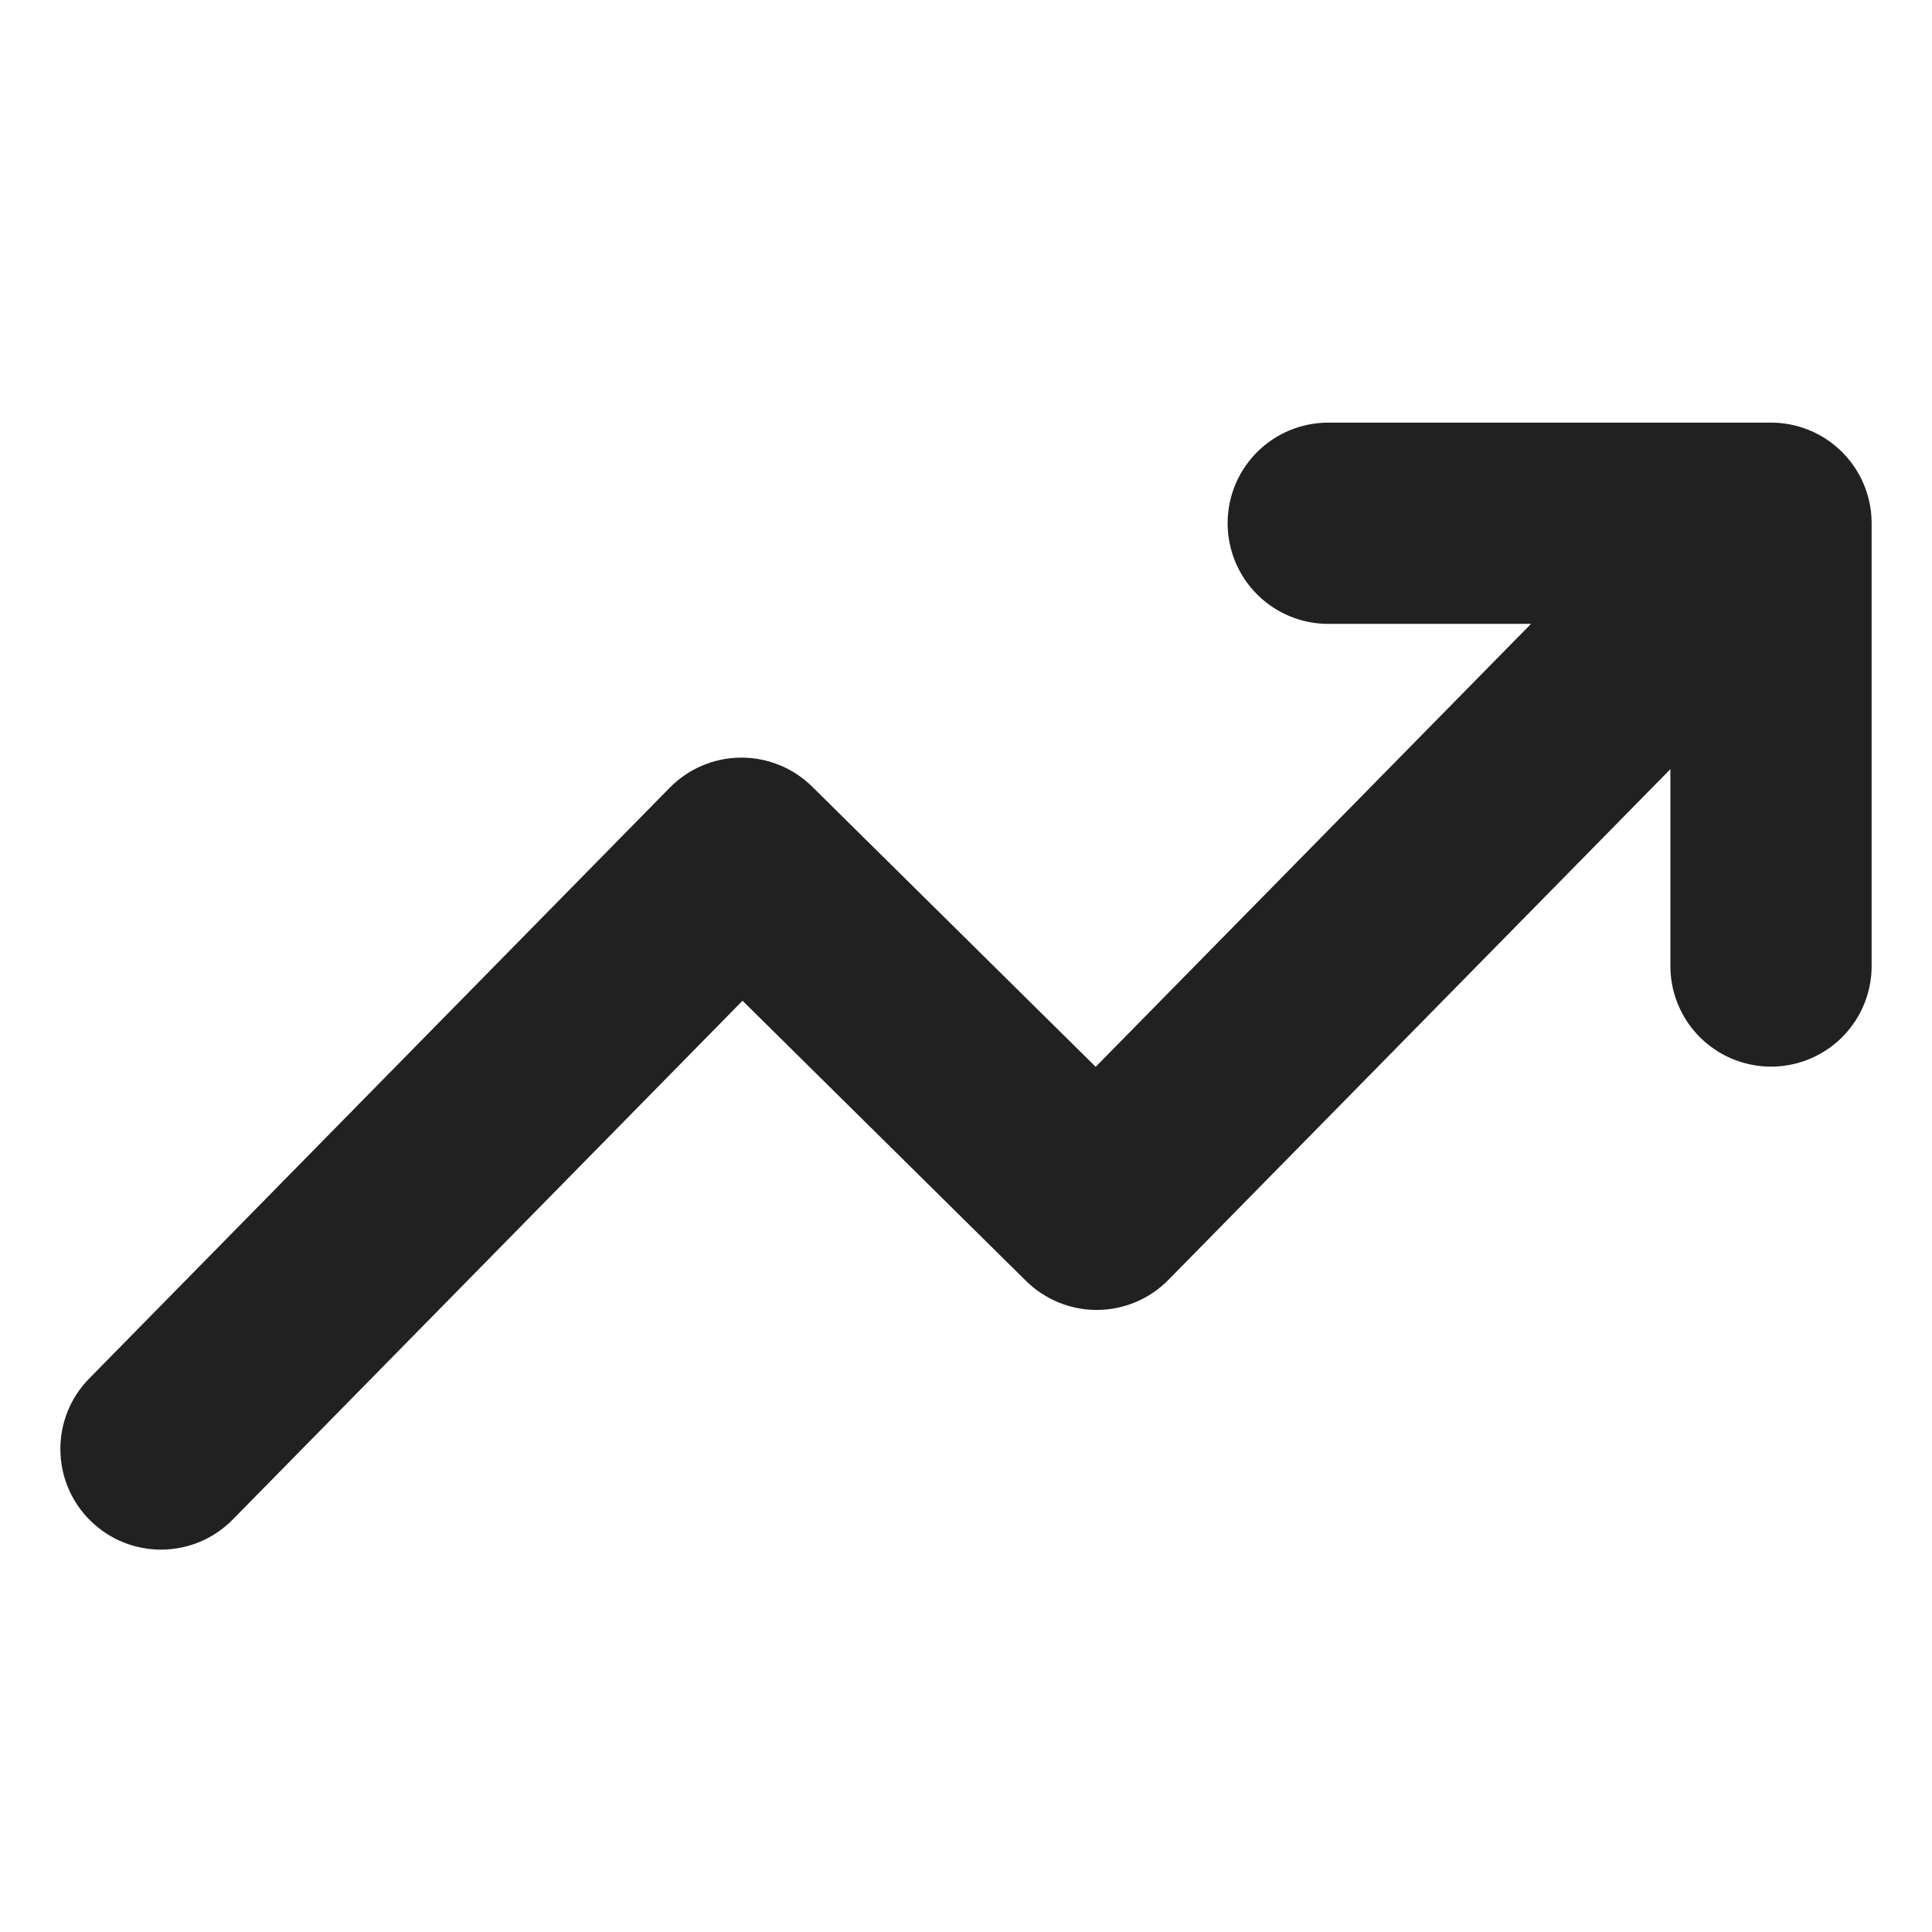 <svg width="48" height="48" viewBox="0 0 48 48" fill="none" xmlns="http://www.w3.org/2000/svg">
<path d="M5.783 37.752C4.815 38.737 3.233 38.751 2.248 37.783C1.263 36.816 1.249 35.233 2.217 34.248L5.783 37.752ZM18.422 21.323L16.639 19.571C17.104 19.097 17.739 18.828 18.403 18.823C19.068 18.818 19.707 19.078 20.179 19.545L18.422 21.323ZM27.248 30.045L29.03 31.797C28.565 32.271 27.93 32.54 27.266 32.545C26.602 32.55 25.963 32.29 25.49 31.823L27.248 30.045ZM2.217 34.248L16.639 19.571L20.205 23.075L5.783 37.752L2.217 34.248ZM20.179 19.545L29.005 28.267L25.49 31.823L16.665 23.101L20.179 19.545ZM25.465 28.292L42.217 11.248L45.783 14.752L29.03 31.797L25.465 28.292Z" fill="#212121"/>
<path d="M44 24V13H33" stroke="#212121" stroke-width="5" stroke-linecap="round" stroke-linejoin="round"/>
</svg>
